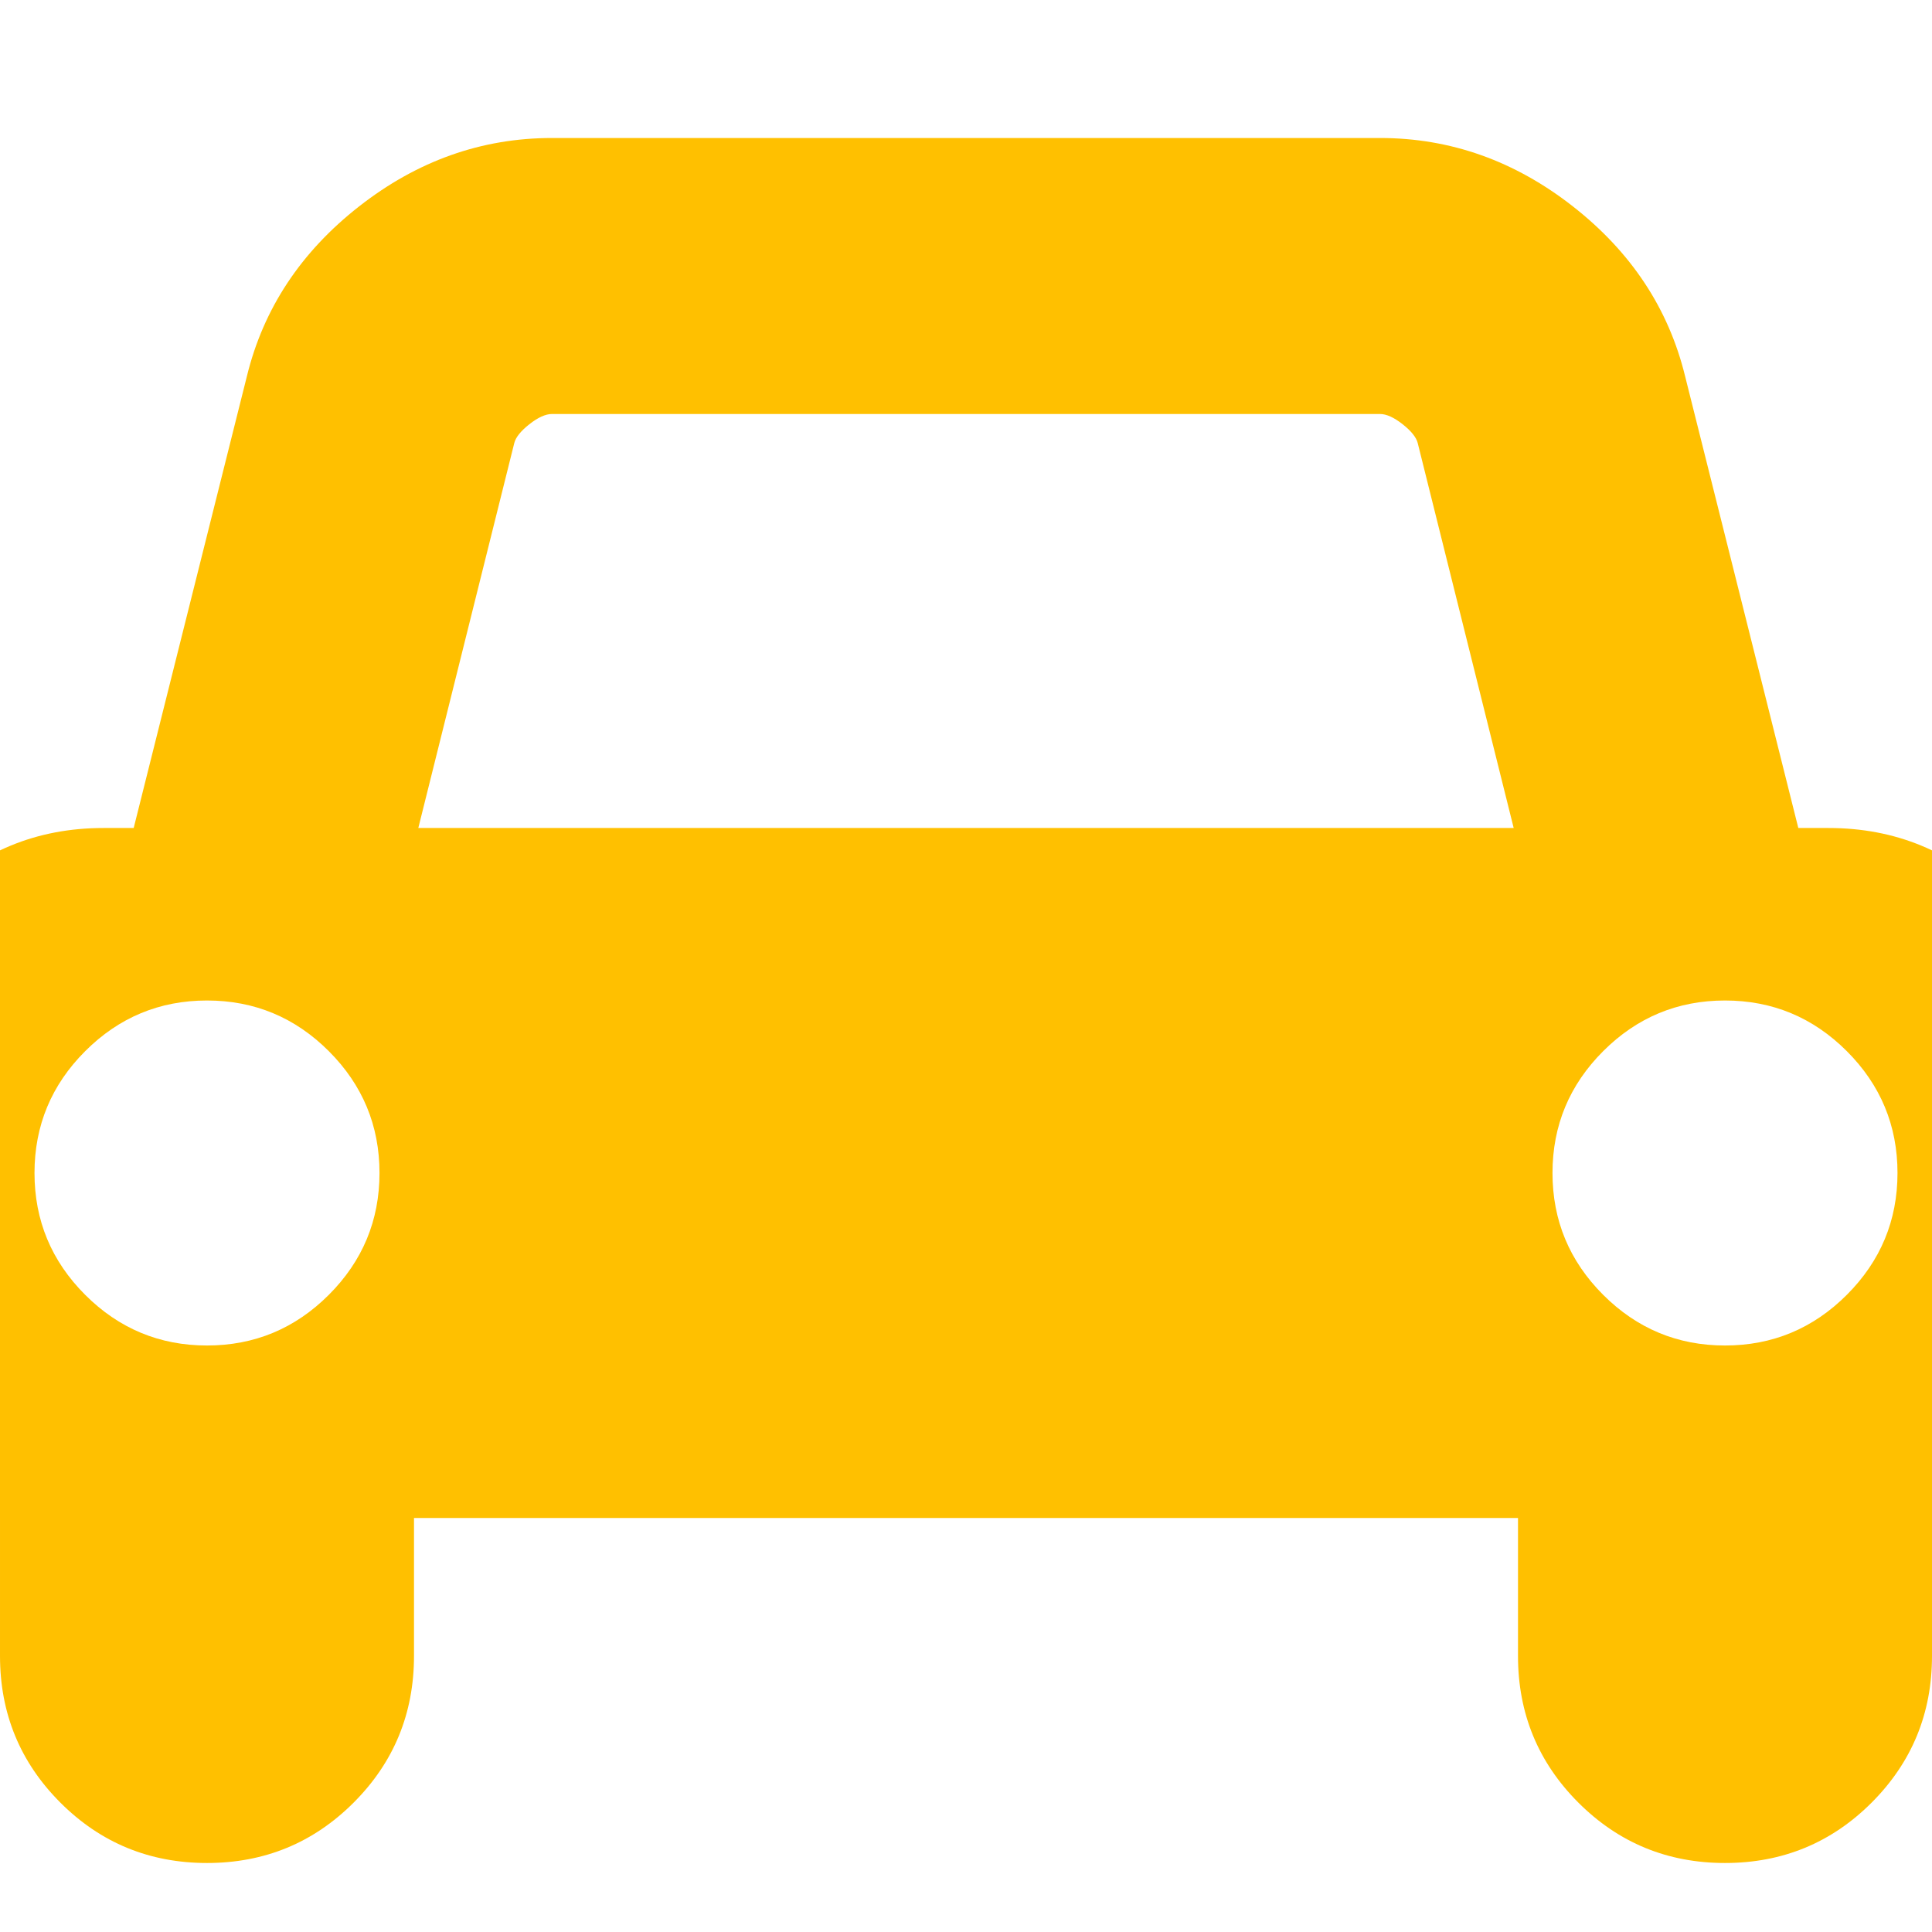 <?xml version="1.0" encoding="utf-8"?>
<!-- Generator: Adobe Illustrator 21.1.0, SVG Export Plug-In . SVG Version: 6.00 Build 0)  -->
<svg version="1.1" id="Layer_1" xmlns="http://www.w3.org/2000/svg" xmlns:xlink="http://www.w3.org/1999/xlink" x="0px" y="0px"
	 viewBox="0 0 1792 1792" style="enable-background:new 0 0 1792 1792;" xml:space="preserve">
<style type="text/css">
	.st0{fill:#FFC000;}
</style>
<path class="st0" d="M352,1088c0-44-15.7-81.7-47-113s-69-47-113-47s-81.7,15.7-113,47s-47,69-47,113s15.7,81.7,47,113s69,47,113,47
	s81.7-15.7,113-47S352,1132,352,1088z M388,768h1016l-89-357c-1.3-5.3-6-11.2-14-17.5s-15-9.5-21-9.5H512c-6,0-13,3.2-21,9.5
	s-12.7,12.2-14,17.5L388,768z M1760,1088c0-44-15.7-81.7-47-113s-69-47-113-47s-81.7,15.7-113,47s-47,69-47,113s15.7,81.7,47,113
	s69,47,113,47s81.7-15.7,113-47S1760,1132,1760,1088z M1920,992v384c0,9.3-3,17-9,23s-13.7,9-23,9h-96v128c0,53.3-18.7,98.7-56,136
	s-82.7,56-136,56s-98.7-18.7-136-56s-56-82.7-56-136v-128H384v128c0,53.3-18.7,98.7-56,136s-82.7,56-136,56s-98.7-18.7-136-56
	s-56-82.7-56-136v-128h-96c-9.3,0-17-3-23-9s-9-13.7-9-23V992c0-62,21.8-114.8,65.5-158.5S34,768,96,768h28l105-419
	c15.3-62.7,50-115.2,104-157.5S446.7,128,512,128h768c65.3,0,125,21.2,179,63.5s88.7,94.8,104,157.5l105,419h28
	c62,0,114.8,21.8,158.5,65.5S1920,930,1920,992z"/>
</svg>
